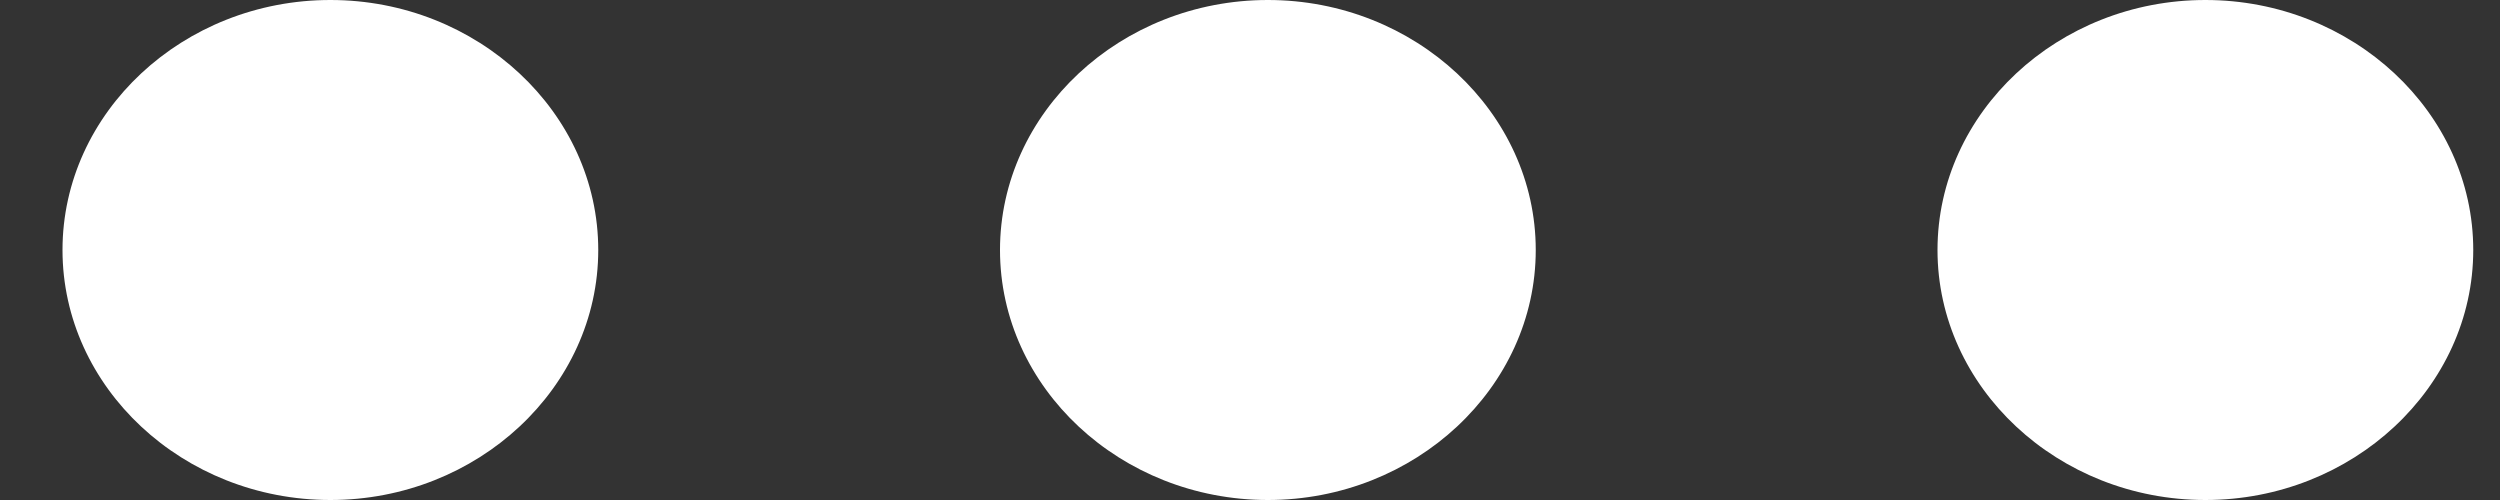 <svg width="20" height="4" viewBox="0 0 20 4" fill="none" xmlns="http://www.w3.org/2000/svg">
<rect x="0" y="0" width="20" height="4" fill="#333333" stroke="none"/>
<path fill-rule="evenodd" clip-rule="evenodd" d="M2.643 0C1.464 0 0.5 0.9 0.5 2C0.5 3.1 1.464 4 2.643 4C3.821 4 4.786 3.1 4.786 2C4.786 0.9 3.821 0 2.643 0ZM17.643 0C16.464 0 15.5 0.9 15.5 2C15.5 3.1 16.464 4 17.643 4C18.821 4 19.786 3.1 19.786 2C19.786 0.9 18.821 0 17.643 0ZM8 2C8 0.9 8.964 0 10.143 0C11.321 0 12.286 0.9 12.286 2C12.286 3.1 11.321 4 10.143 4C8.964 4 8 3.1 8 2Z" fill="white"/>
</svg>
